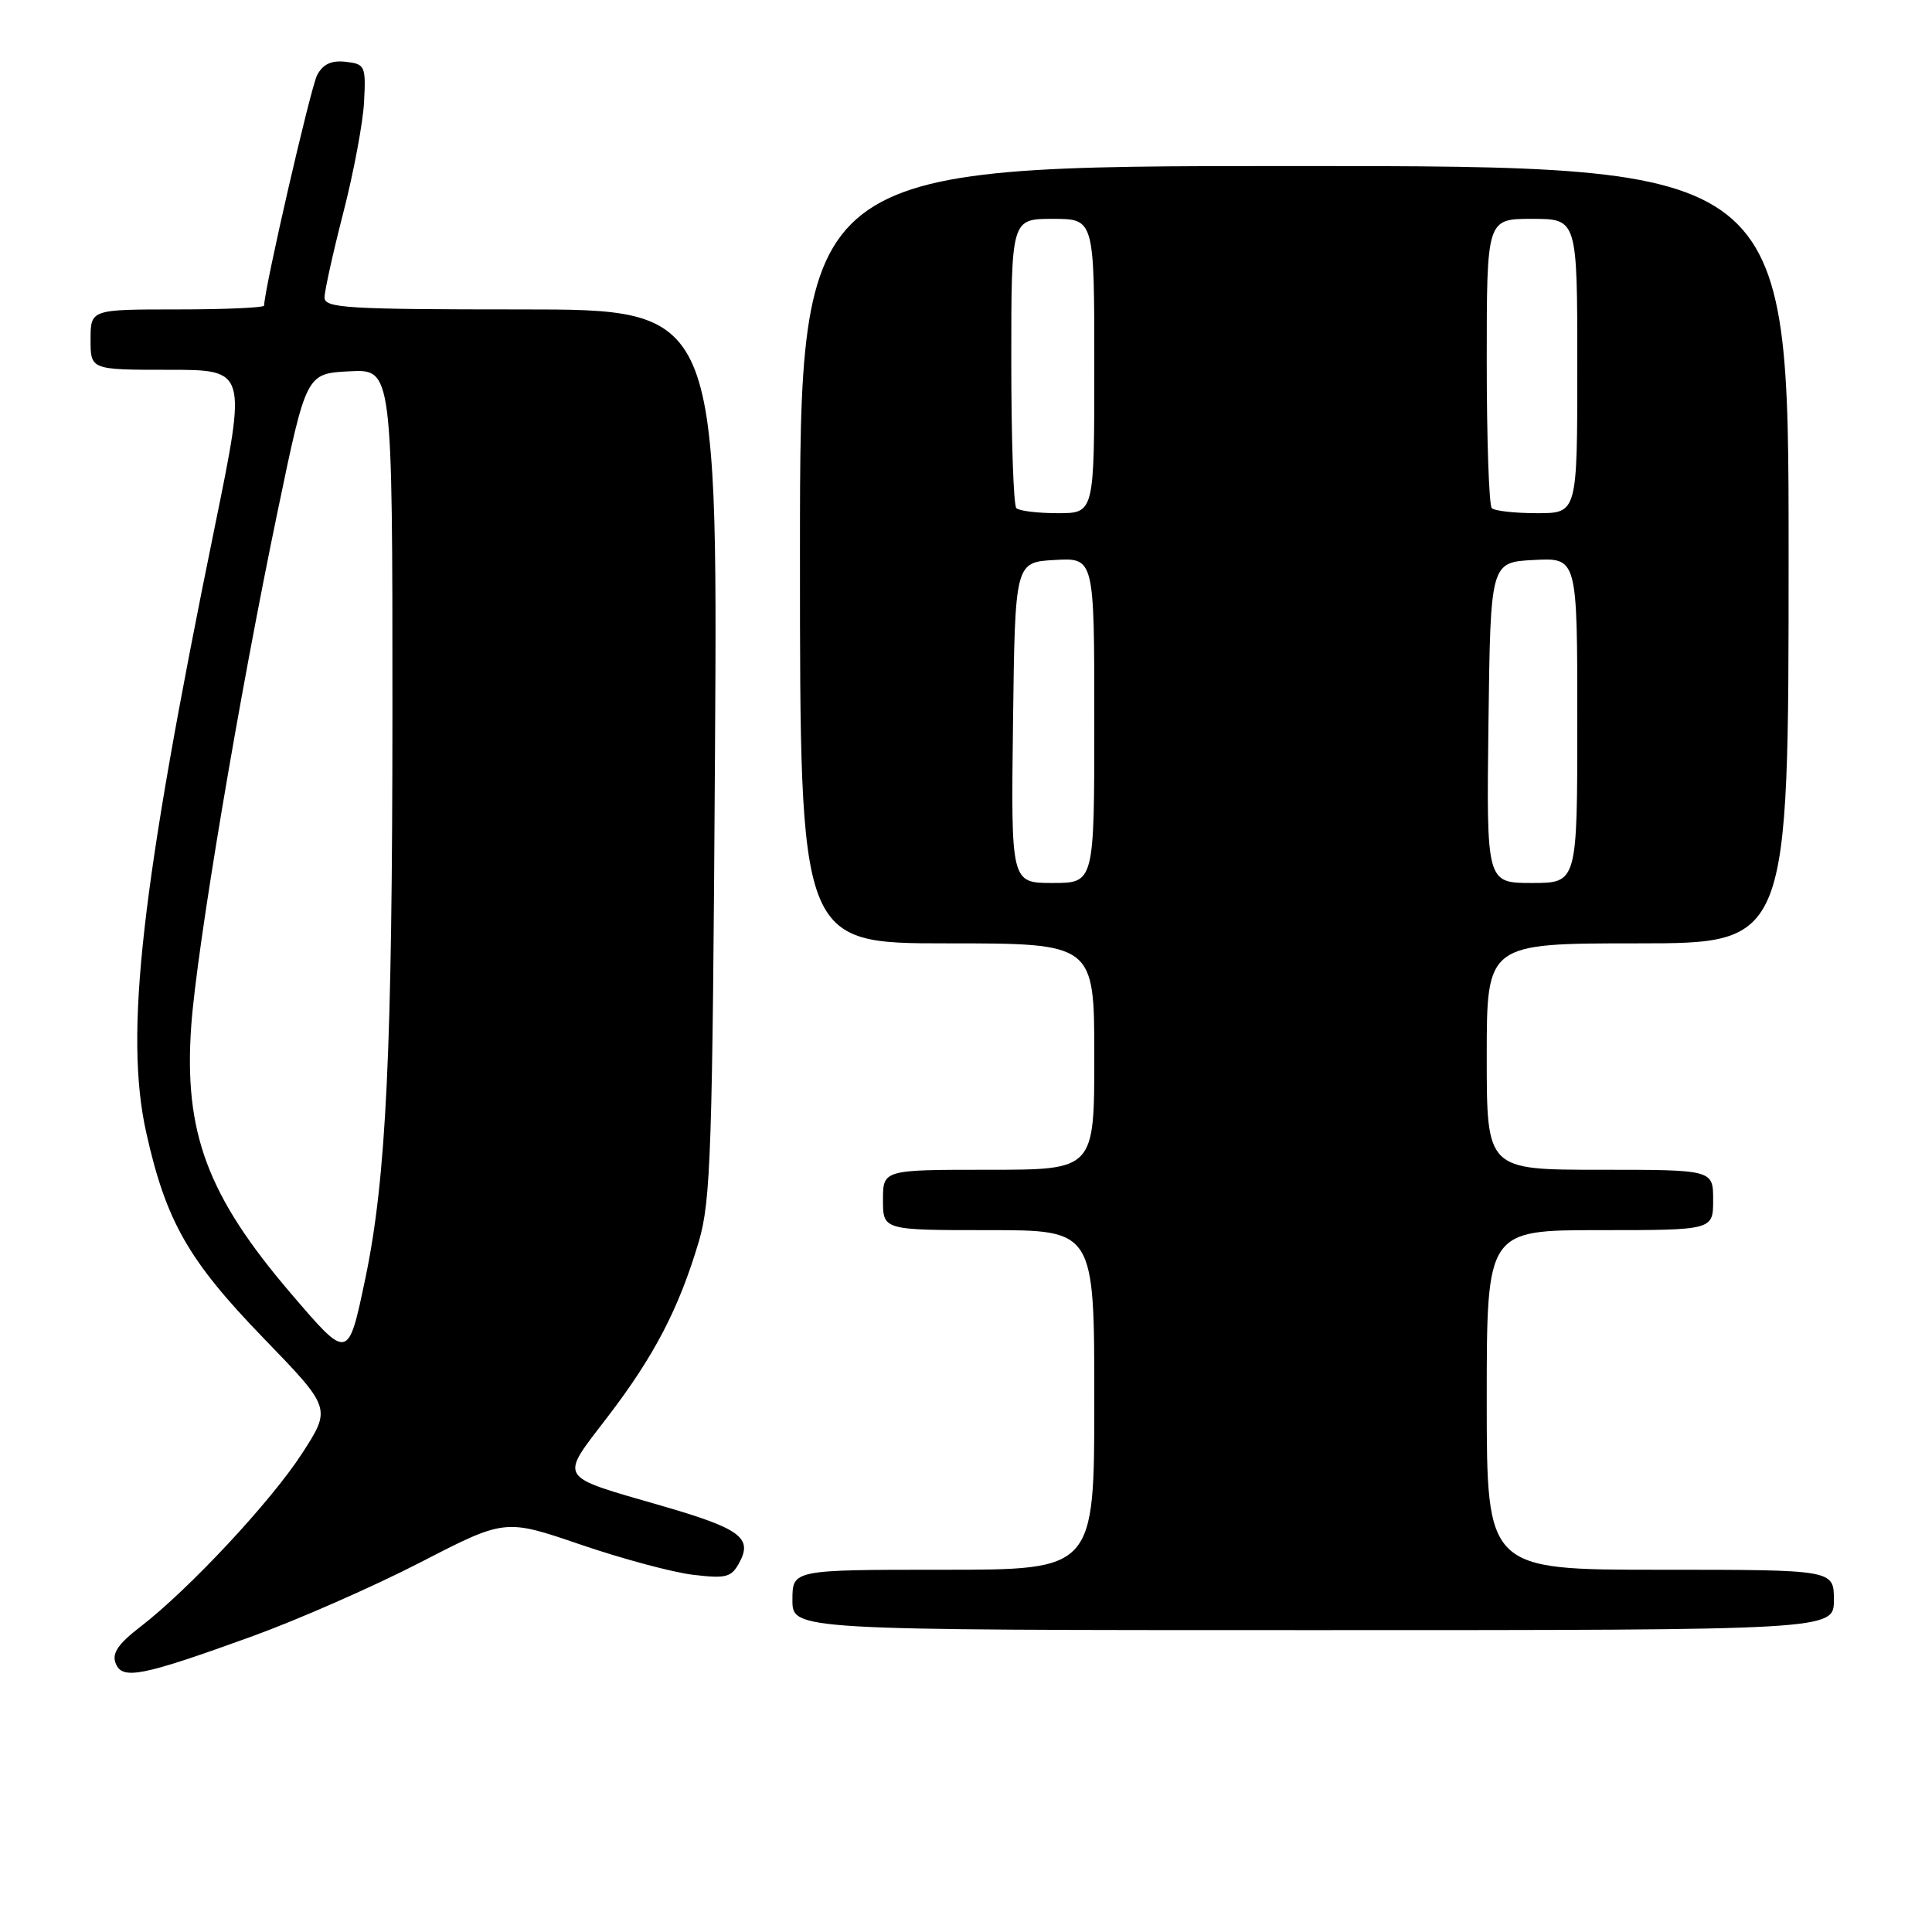 <?xml version="1.0" encoding="UTF-8" standalone="no"?>
<!DOCTYPE svg PUBLIC "-//W3C//DTD SVG 1.1//EN" "http://www.w3.org/Graphics/SVG/1.1/DTD/svg11.dtd" >
<svg xmlns="http://www.w3.org/2000/svg" xmlns:xlink="http://www.w3.org/1999/xlink" version="1.1" viewBox="0 0 256 256">
 <g >
 <path fill="currentColor"
d=" M 33.50 216.79 C 39.55 214.59 49.54 210.20 55.71 207.02 C 66.92 201.24 66.92 201.24 76.91 204.66 C 82.41 206.54 89.13 208.35 91.85 208.67 C 96.26 209.19 96.92 209.01 97.99 207.01 C 99.74 203.75 98.04 202.52 87.62 199.51 C 73.69 195.47 74.09 196.14 80.53 187.72 C 86.70 179.66 89.96 173.39 92.60 164.50 C 94.19 159.11 94.41 152.51 94.74 99.75 C 95.10 41.00 95.10 41.00 69.05 41.00 C 46.07 41.00 43.00 40.82 43.00 39.43 C 43.00 38.57 44.12 33.51 45.49 28.18 C 46.86 22.86 48.10 16.25 48.24 13.50 C 48.49 8.74 48.37 8.48 45.82 8.19 C 43.93 7.97 42.81 8.49 42.03 9.93 C 41.17 11.55 35.00 38.36 35.00 40.49 C 35.00 40.77 29.82 41.00 23.50 41.00 C 12.00 41.00 12.00 41.00 12.00 45.00 C 12.00 49.00 12.00 49.00 22.36 49.00 C 32.71 49.00 32.71 49.00 28.47 69.75 C 18.65 117.73 16.47 137.04 19.38 150.09 C 22.00 161.82 24.96 167.02 34.90 177.29 C 43.90 186.59 43.90 186.59 40.05 192.55 C 35.95 198.91 25.03 210.61 18.57 215.58 C 15.66 217.82 14.81 219.07 15.32 220.38 C 16.18 222.64 18.73 222.14 33.50 216.79 Z  M 243.00 212.00 C 243.00 208.00 243.00 208.00 220.00 208.00 C 197.00 208.00 197.00 208.00 197.00 185.50 C 197.00 163.00 197.00 163.00 212.00 163.00 C 227.00 163.00 227.00 163.00 227.00 159.00 C 227.00 155.00 227.00 155.00 212.00 155.00 C 197.00 155.00 197.00 155.00 197.00 140.00 C 197.00 125.00 197.00 125.00 217.00 125.00 C 237.00 125.00 237.00 125.00 237.00 73.50 C 237.00 22.00 237.00 22.00 171.50 22.00 C 106.00 22.00 106.00 22.00 106.00 73.50 C 106.00 125.00 106.00 125.00 125.50 125.00 C 145.00 125.00 145.00 125.00 145.00 140.00 C 145.00 155.00 145.00 155.00 131.00 155.00 C 117.00 155.00 117.00 155.00 117.00 159.00 C 117.00 163.00 117.00 163.00 131.00 163.00 C 145.00 163.00 145.00 163.00 145.00 185.50 C 145.00 208.00 145.00 208.00 125.00 208.00 C 105.00 208.00 105.00 208.00 105.00 212.00 C 105.00 216.00 105.00 216.00 174.00 216.00 C 243.00 216.00 243.00 216.00 243.00 212.00 Z  M 38.54 171.38 C 27.46 158.42 24.34 150.04 25.34 135.93 C 26.08 125.58 31.66 92.35 36.84 67.50 C 40.59 49.50 40.59 49.50 46.29 49.20 C 52.00 48.90 52.00 48.90 52.00 94.20 C 51.99 139.12 51.18 156.15 48.42 169.35 C 46.12 180.31 46.17 180.30 38.54 171.38 Z  M 134.23 95.75 C 134.50 74.50 134.50 74.50 139.75 74.20 C 145.00 73.90 145.00 73.90 145.00 95.45 C 145.00 117.00 145.00 117.00 139.48 117.00 C 133.96 117.00 133.96 117.00 134.23 95.75 Z  M 197.23 95.75 C 197.50 74.50 197.50 74.50 203.25 74.20 C 209.00 73.90 209.00 73.90 209.00 95.45 C 209.00 117.00 209.00 117.00 202.98 117.00 C 196.96 117.00 196.96 117.00 197.23 95.75 Z  M 134.67 67.33 C 134.30 66.97 134.00 58.19 134.00 47.83 C 134.00 29.00 134.00 29.00 139.50 29.00 C 145.00 29.00 145.00 29.00 145.00 48.50 C 145.00 68.00 145.00 68.00 140.17 68.00 C 137.51 68.00 135.03 67.70 134.67 67.33 Z  M 197.67 67.33 C 197.30 66.97 197.00 58.19 197.00 47.83 C 197.00 29.00 197.00 29.00 203.00 29.00 C 209.00 29.00 209.00 29.00 209.00 48.50 C 209.00 68.00 209.00 68.00 203.67 68.00 C 200.73 68.00 198.03 67.70 197.67 67.33 Z "/>
</g>
</svg>